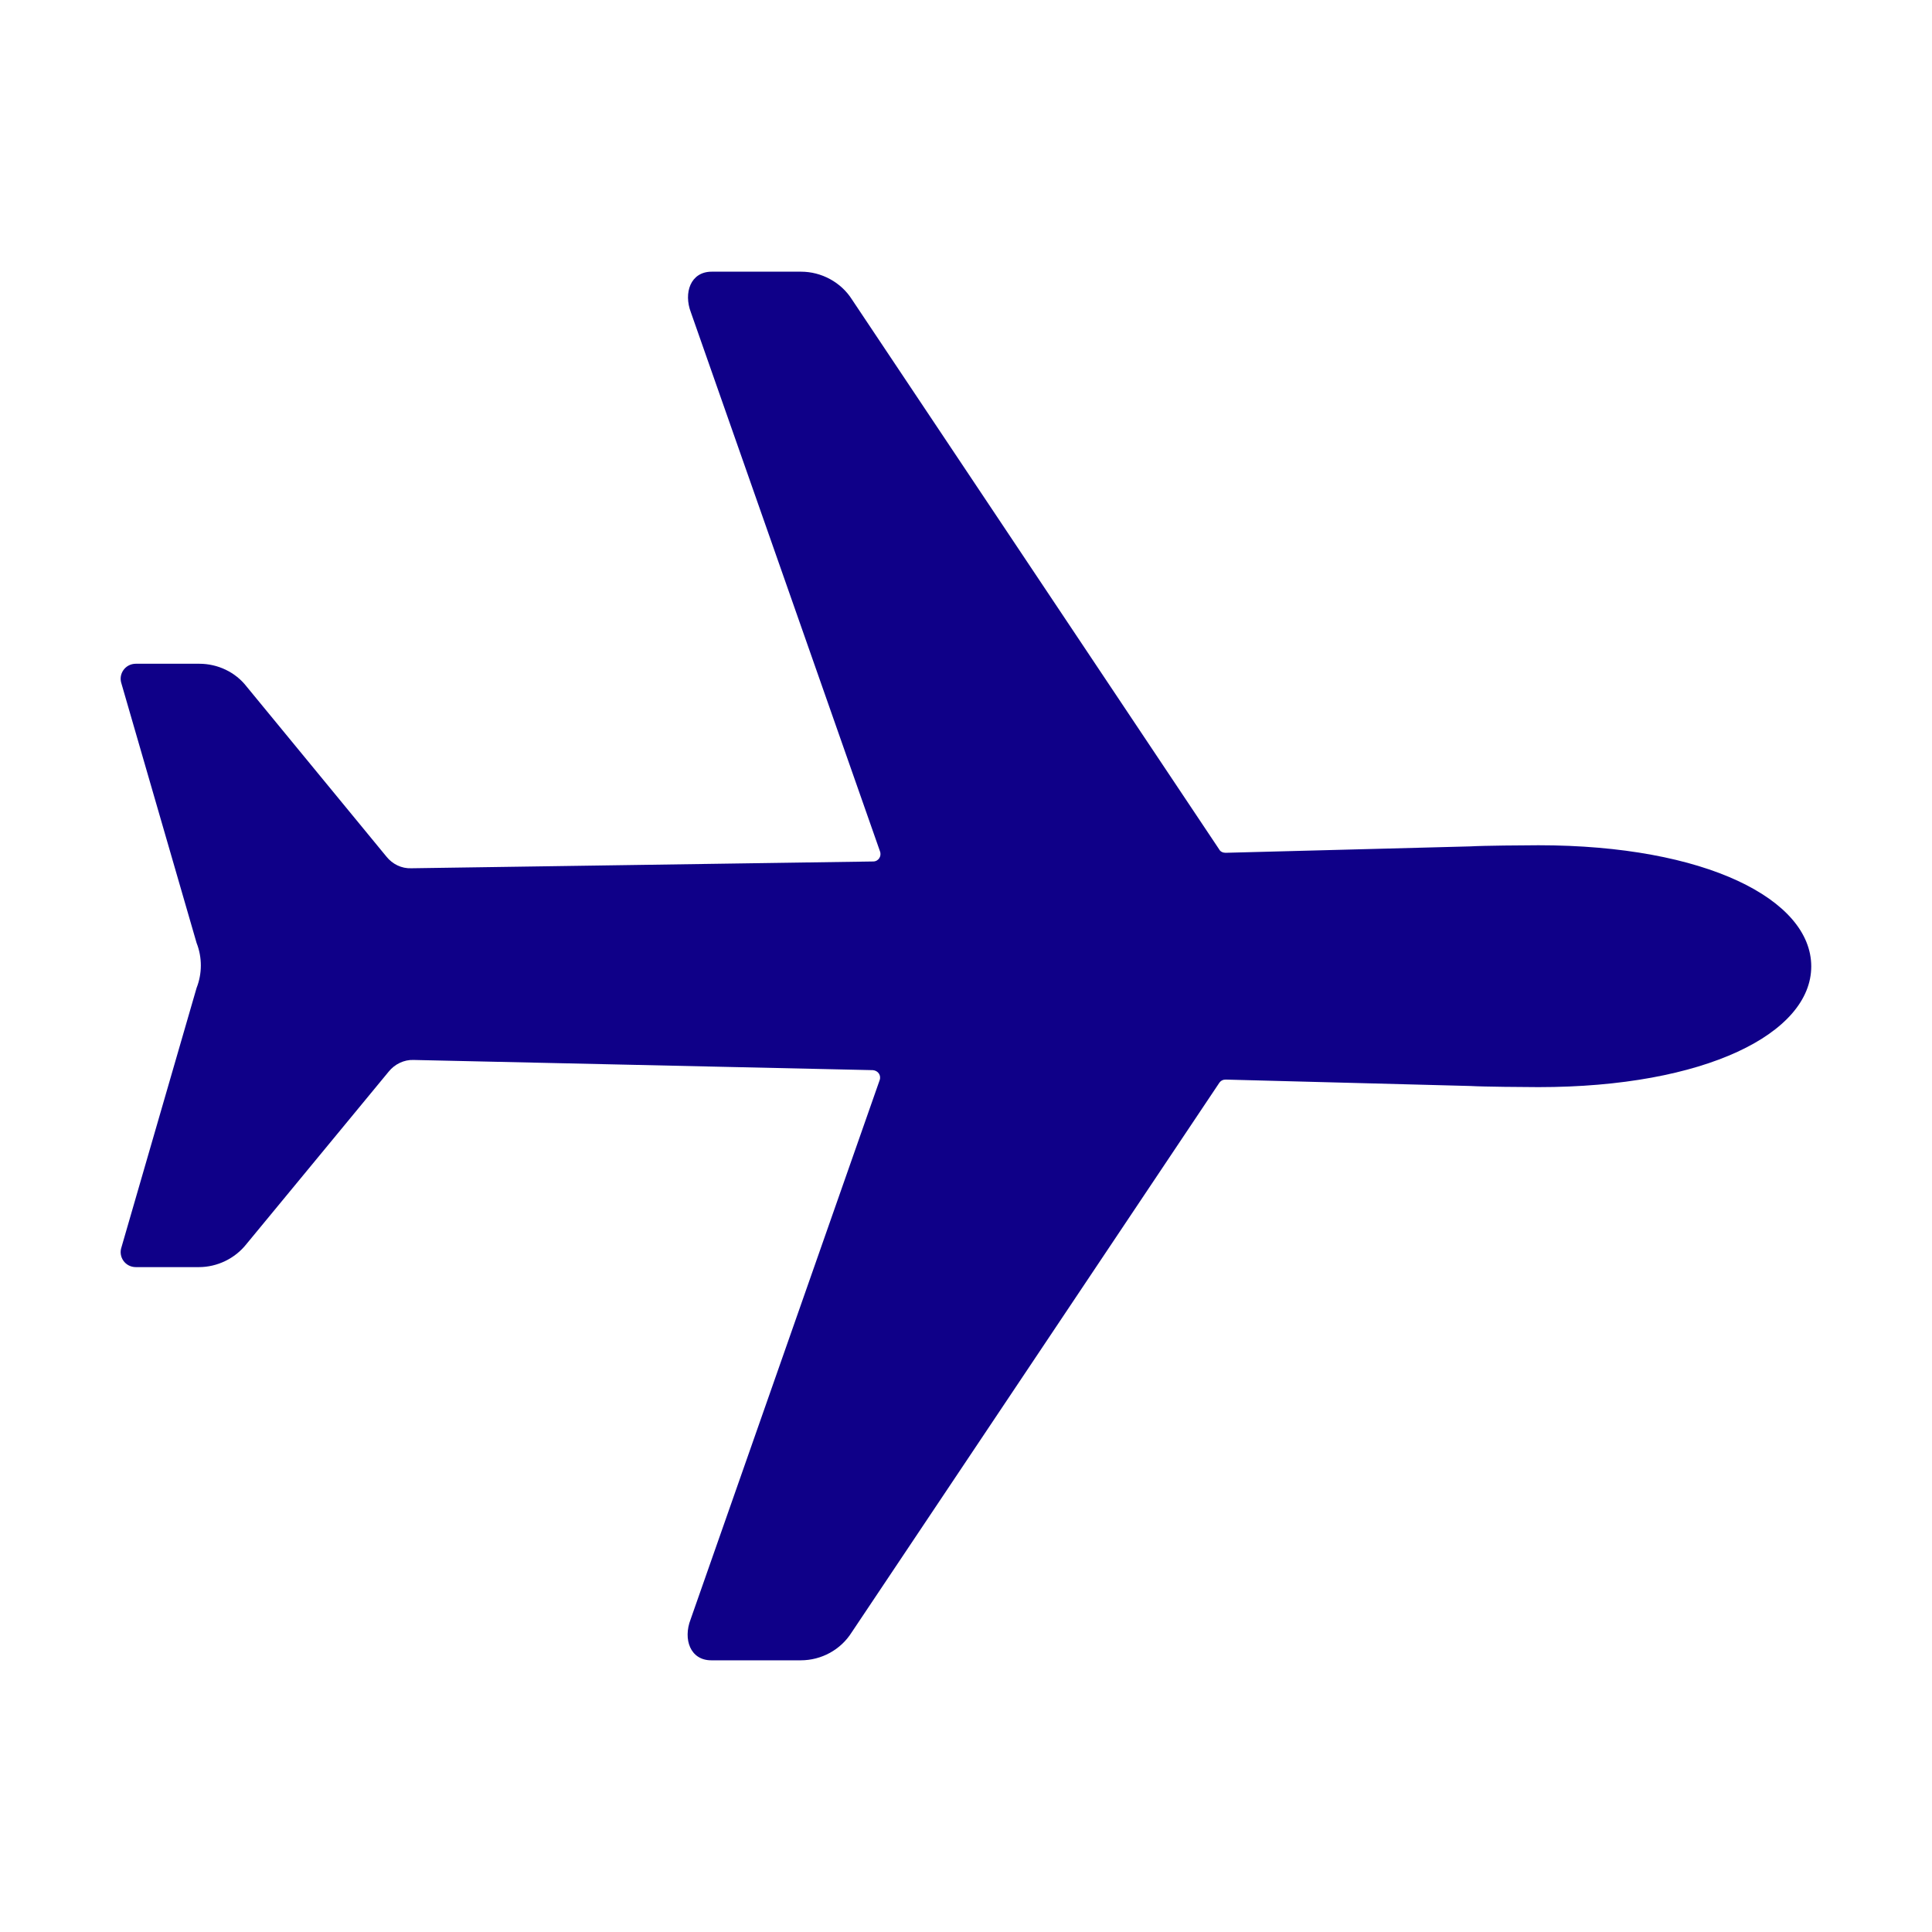 <svg xmlns="http://www.w3.org/2000/svg" viewBox="0 0 512 512"><path fill="#0f0088" d="M407.7 224c-3.4 0-14.8.1-18 .3l-64.9 1.7c-.7 0-1.4-.3-1.7-.9L225.8 79.4c-2.9-4.6-8.1-7.4-13.5-7.4h-23.7c-5.6 0-7.5 5.6-5.5 10.8l50.1 142.8c.5 1.3-.4 2.7-1.8 2.7L109 230.1c-2.6.1-5-1.1-6.6-3.1l-37-45c-3-3.9-7.7-6.1-12.6-6.1H36c-2.8 0-4.7 2.7-3.8 5.3l19.9 68.7c1.5 3.8 1.5 8.1 0 11.9l-19.9 68.7c-.9 2.6 1 5.3 3.8 5.3h16.7c4.9 0 9.6-2.3 12.6-6.1L103 284c1.6-2 4.1-3.2 6.6-3.1l121.7 2.7c1.4.1 2.3 1.4 1.8 2.7L183 429.2c-2 5.2-.1 10.8 5.5 10.8h23.7c5.5 0 10.6-2.8 13.5-7.4L323.1 287c.4-.6 1-.9 1.7-.9l64.9 1.7c3.3.2 14.6.3 18 .3 44.3 0 72.3-14.3 72.3-32S452.1 224 407.7 224z"/></svg>